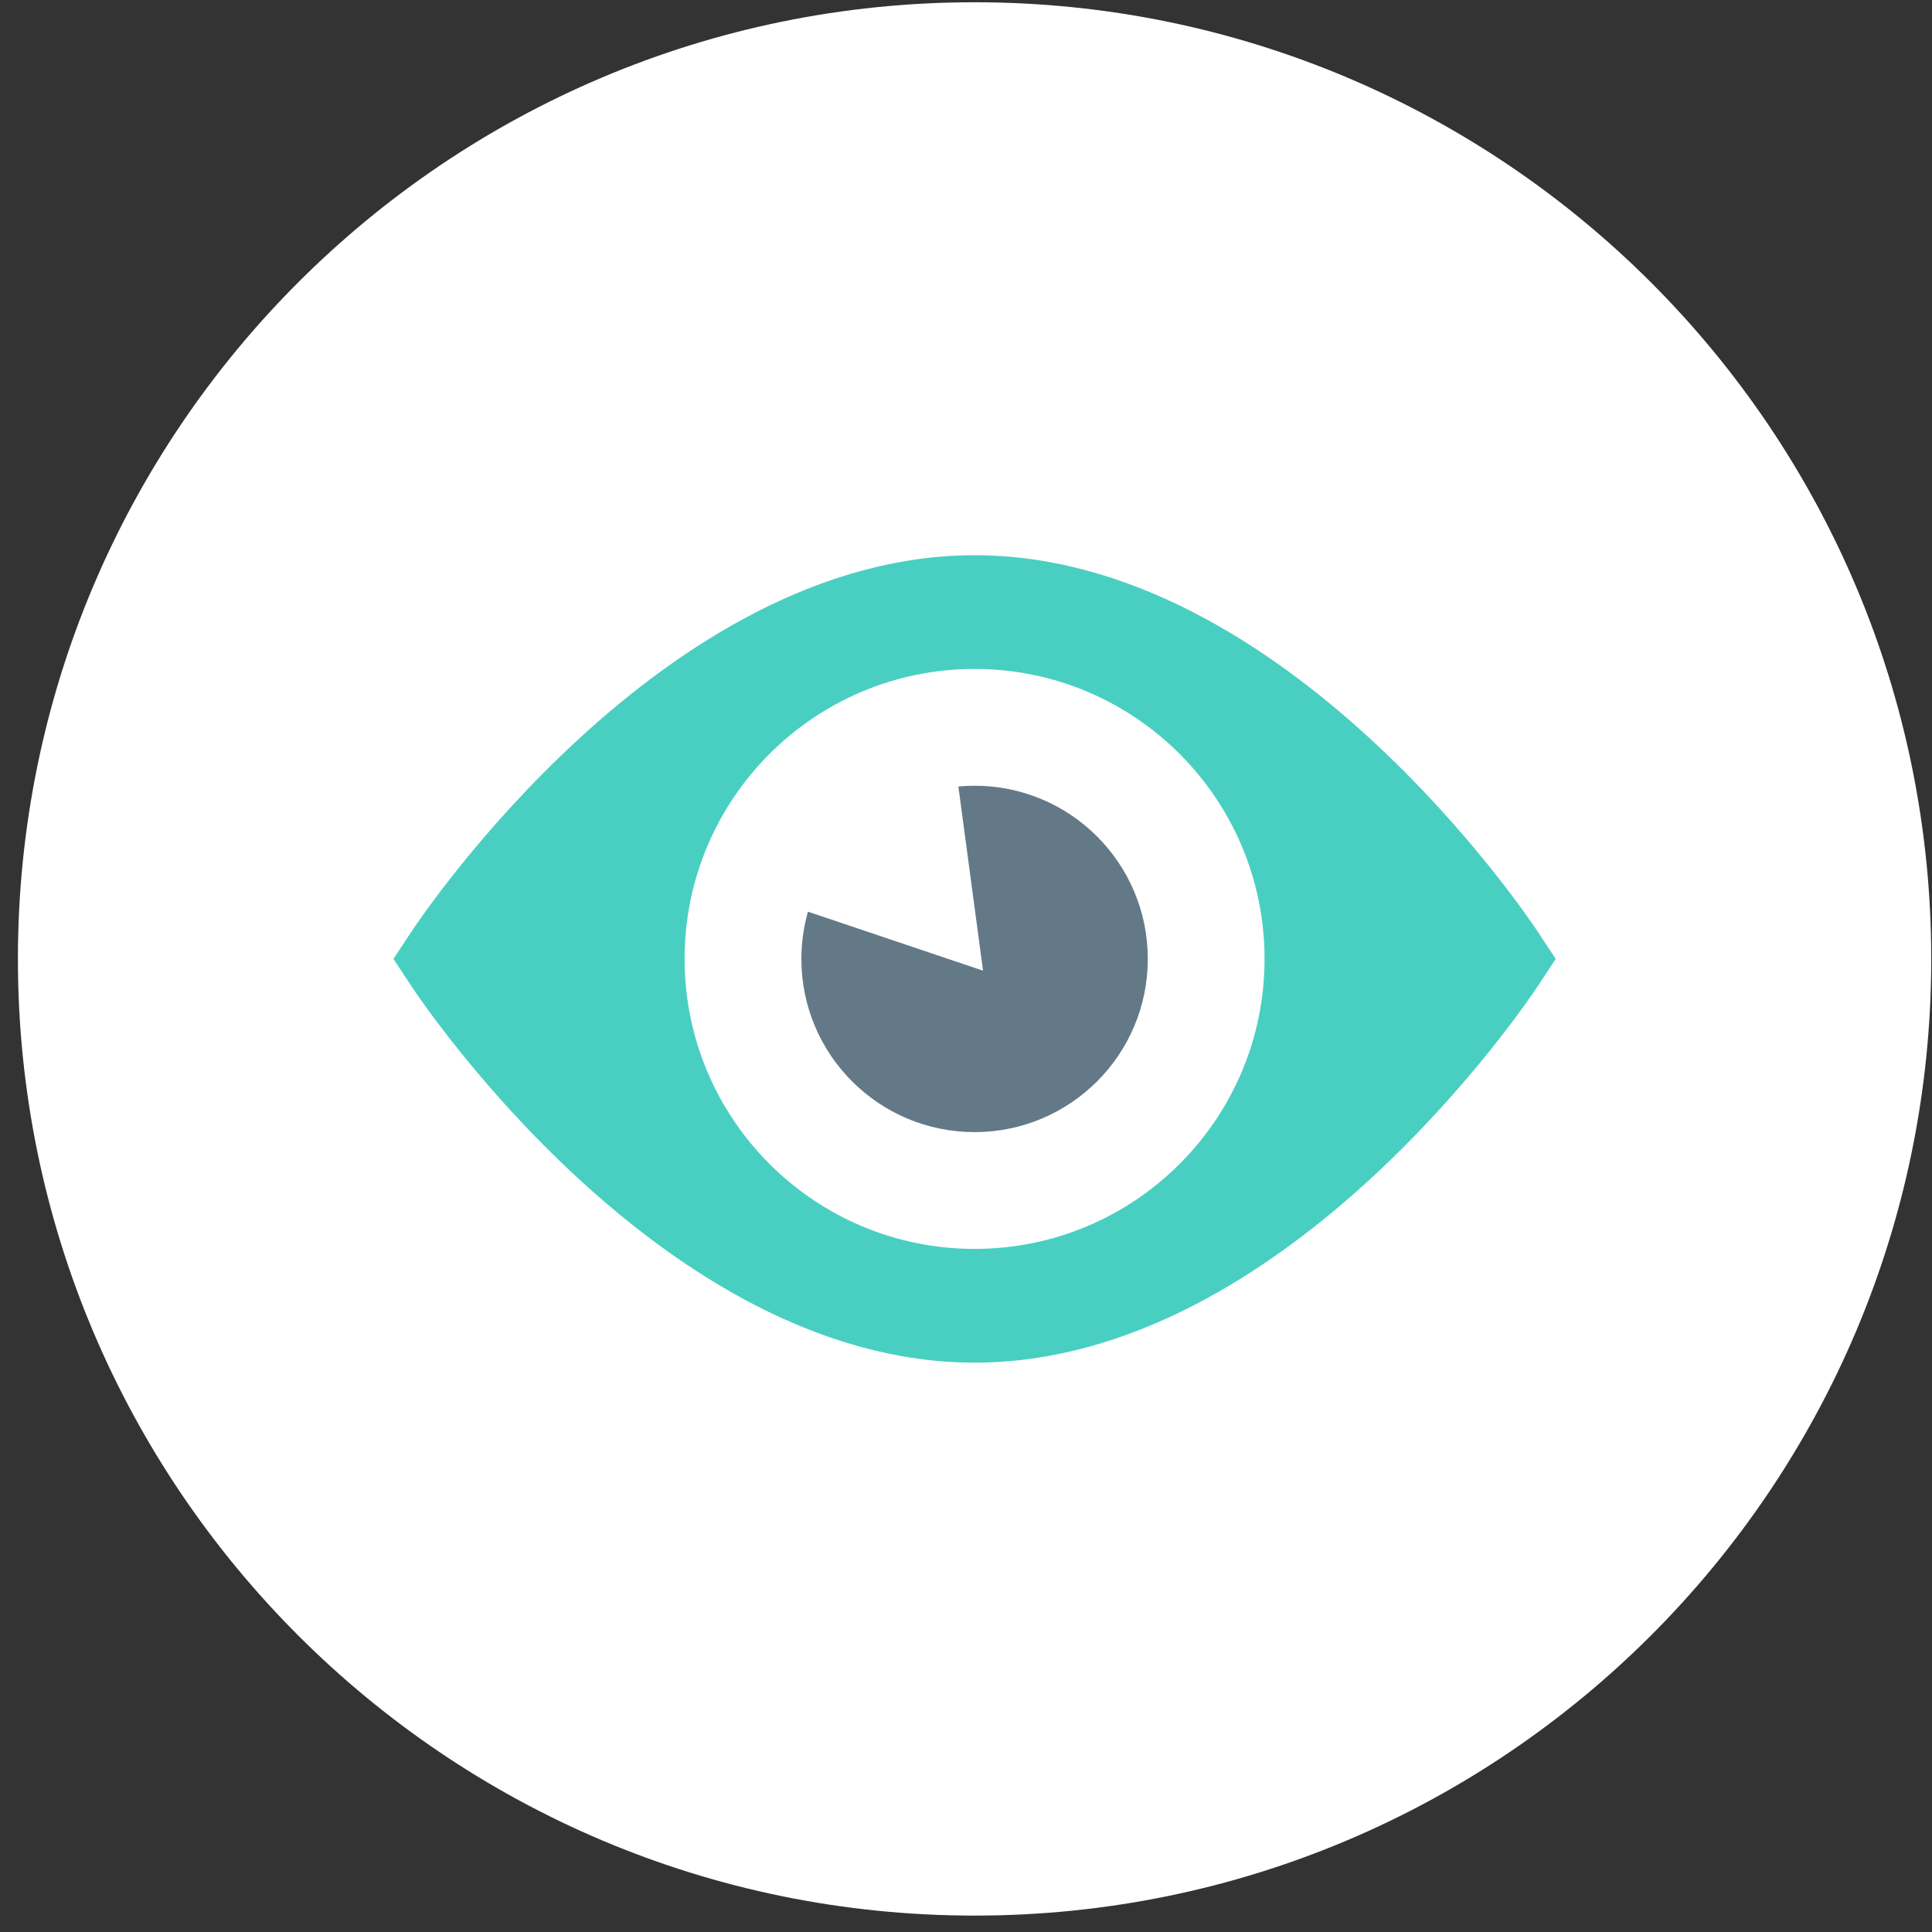 <?xml version="1.0" encoding="UTF-8" standalone="no"?>
<svg width="100px" height="100px" viewBox="0 0 100 100" version="1.1" xmlns="http://www.w3.org/2000/svg" xmlns:xlink="http://www.w3.org/1999/xlink" xmlns:sketch="http://www.bohemiancoding.com/sketch/ns">
    <rect x="0" y="0" width="100" height="100" fill="#333333" stroke="none"/>
    <!-- Generator: Sketch 3.5.1 (25234) - http://www.bohemiancoding.com/sketch -->
    <title>servicios-atencion</title>
    <desc>Created with Sketch.</desc>
    <defs></defs>
    <g id="HOME" stroke="none" stroke-width="1" fill="none" fill-rule="evenodd" sketch:type="MSPage">
        <g id="interna-servicios" sketch:type="MSArtboardGroup" transform="translate(-668, -2893)">
            <g id="servicios-atencion" sketch:type="MSLayerGroup" transform="translate(668, 2893)">
                <path d="M99.961,49.634 C99.961,76.982 77.791,99.151 50.444,99.151 C23.097,99.151 0.927,76.982 0.927,49.634 C0.927,22.287 23.097,0.117 50.444,0.117 C77.791,0.117 99.961,22.287 99.961,49.634" id="Fill-1" fill="#FFFFFF" sketch:type="MSShapeGroup"></path>
                <path d="M50.445,40.669 C50.162,40.669 49.883,40.684 49.605,40.71 L50.882,50.242 L41.819,47.188 C41.6,47.968 41.479,48.785 41.479,49.634 C41.479,54.586 45.493,58.598 50.445,58.598 C55.397,58.598 59.41,54.586 59.41,49.634 C59.41,44.683 55.397,40.669 50.445,40.669" id="Fill-2" fill="#637988" sketch:type="MSShapeGroup"></path>
                <path d="M79.611,48.248 C79.085,47.451 66.561,28.738 50.445,28.738 C34.326,28.738 21.804,47.451 21.278,48.248 L20.365,49.634 L21.278,51.018 C21.804,51.817 34.326,70.53 50.445,70.53 C66.561,70.53 79.085,51.817 79.611,51.018 L80.524,49.634 L79.611,48.248 L79.611,48.248 Z M50.444,64.643 C42.154,64.643 35.435,57.922 35.435,49.634 C35.435,41.344 42.154,34.625 50.444,34.625 C58.733,34.625 65.453,41.344 65.453,49.634 C65.453,57.922 58.733,64.643 50.444,64.643 L50.444,64.643 Z" id="Fill-3" fill="#48CFC2" sketch:type="MSShapeGroup"></path>
            </g>
        </g>
    </g>
</svg>